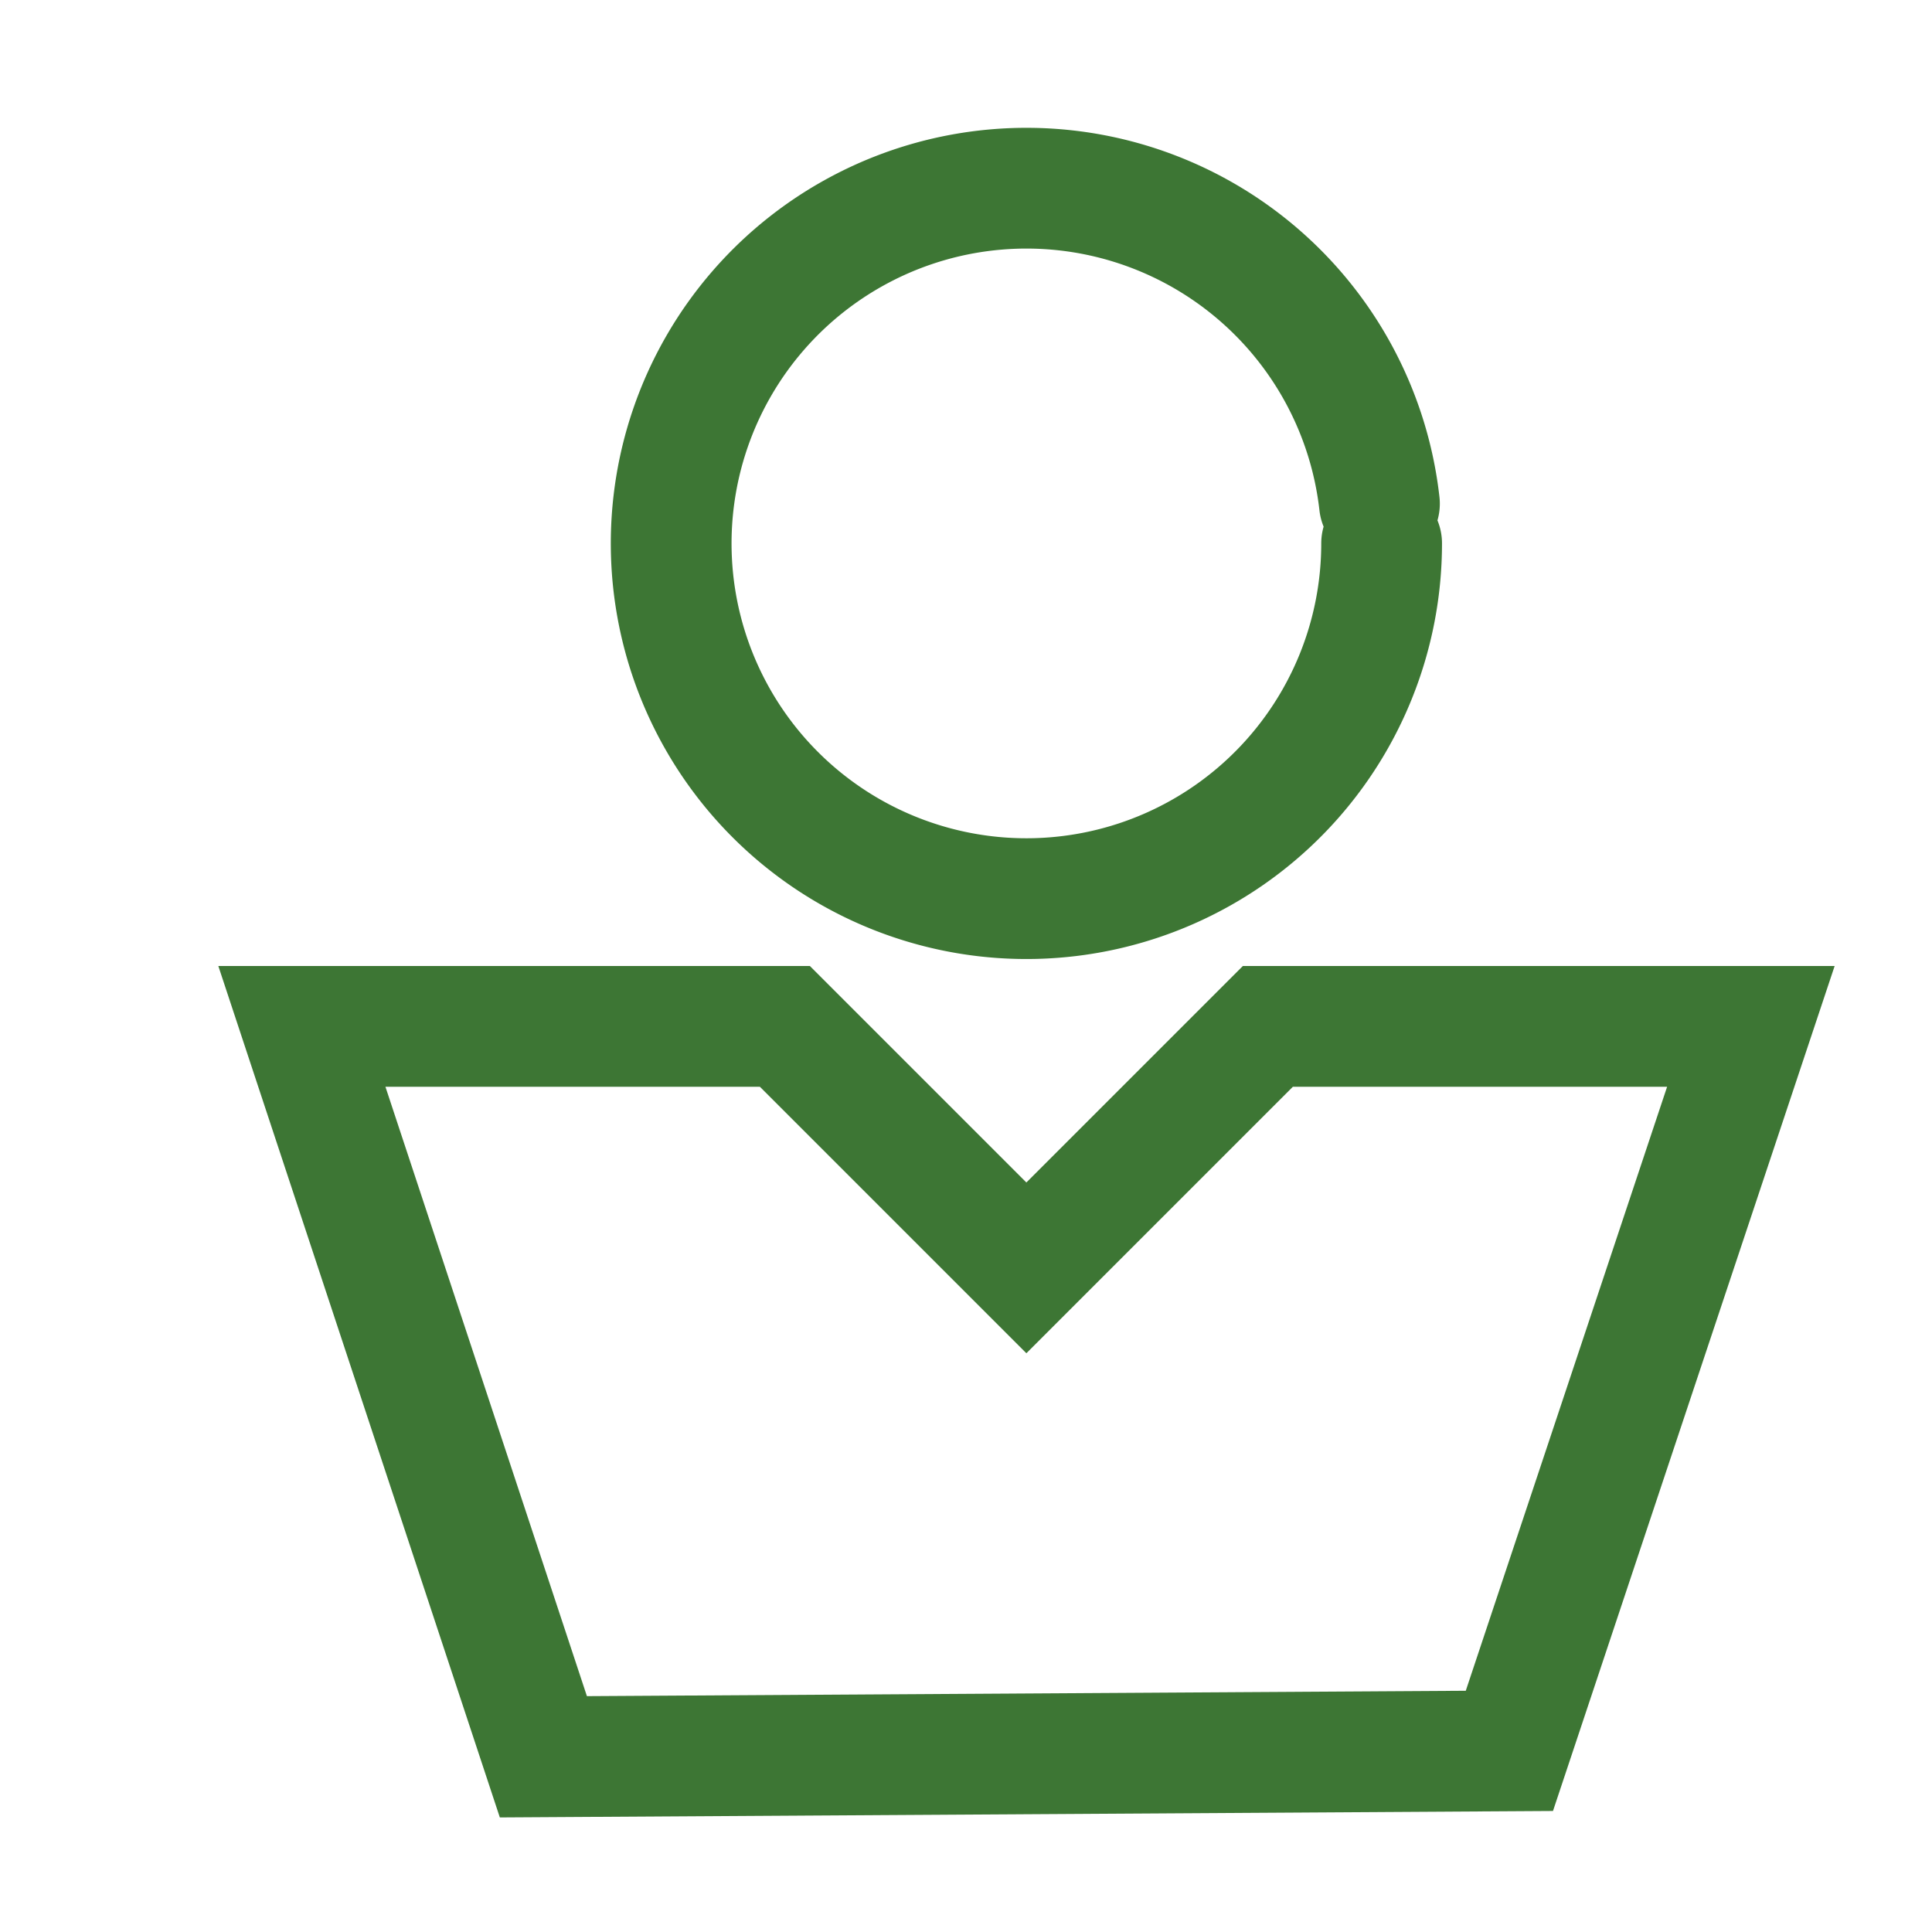 <?xml version="1.0" encoding="UTF-8" standalone="no"?>
<svg id="svg2" xmlns:rdf="http://www.w3.org/1999/02/22-rdf-syntax-ns#" xmlns="http://www.w3.org/2000/svg" viewBox="0 0 16 16" version="1.1" xmlns:cc="http://creativecommons.org/ns#" xmlns:dc="http://purl.org/dc/elements/1.1/">
 <path id="path4140" stroke-linejoin="round" d="m11.442 4.5a2.942 2.942 0 0 1 -2.859 2.941 2.942 2.942 0 0 1 -3.02 -2.776 2.942 2.942 0 0 1 2.69 -3.096 2.942 2.942 0 0 1 3.171 2.602" fill-opacity="0" stroke="#3d7634" stroke-linecap="round"/>
 <path id="path4162" d="m8.5 10.5-2-2h-4l2 6.049 8-0.049 2-6h-4z" stroke="#3d7634" fill="none"/>
</svg>
